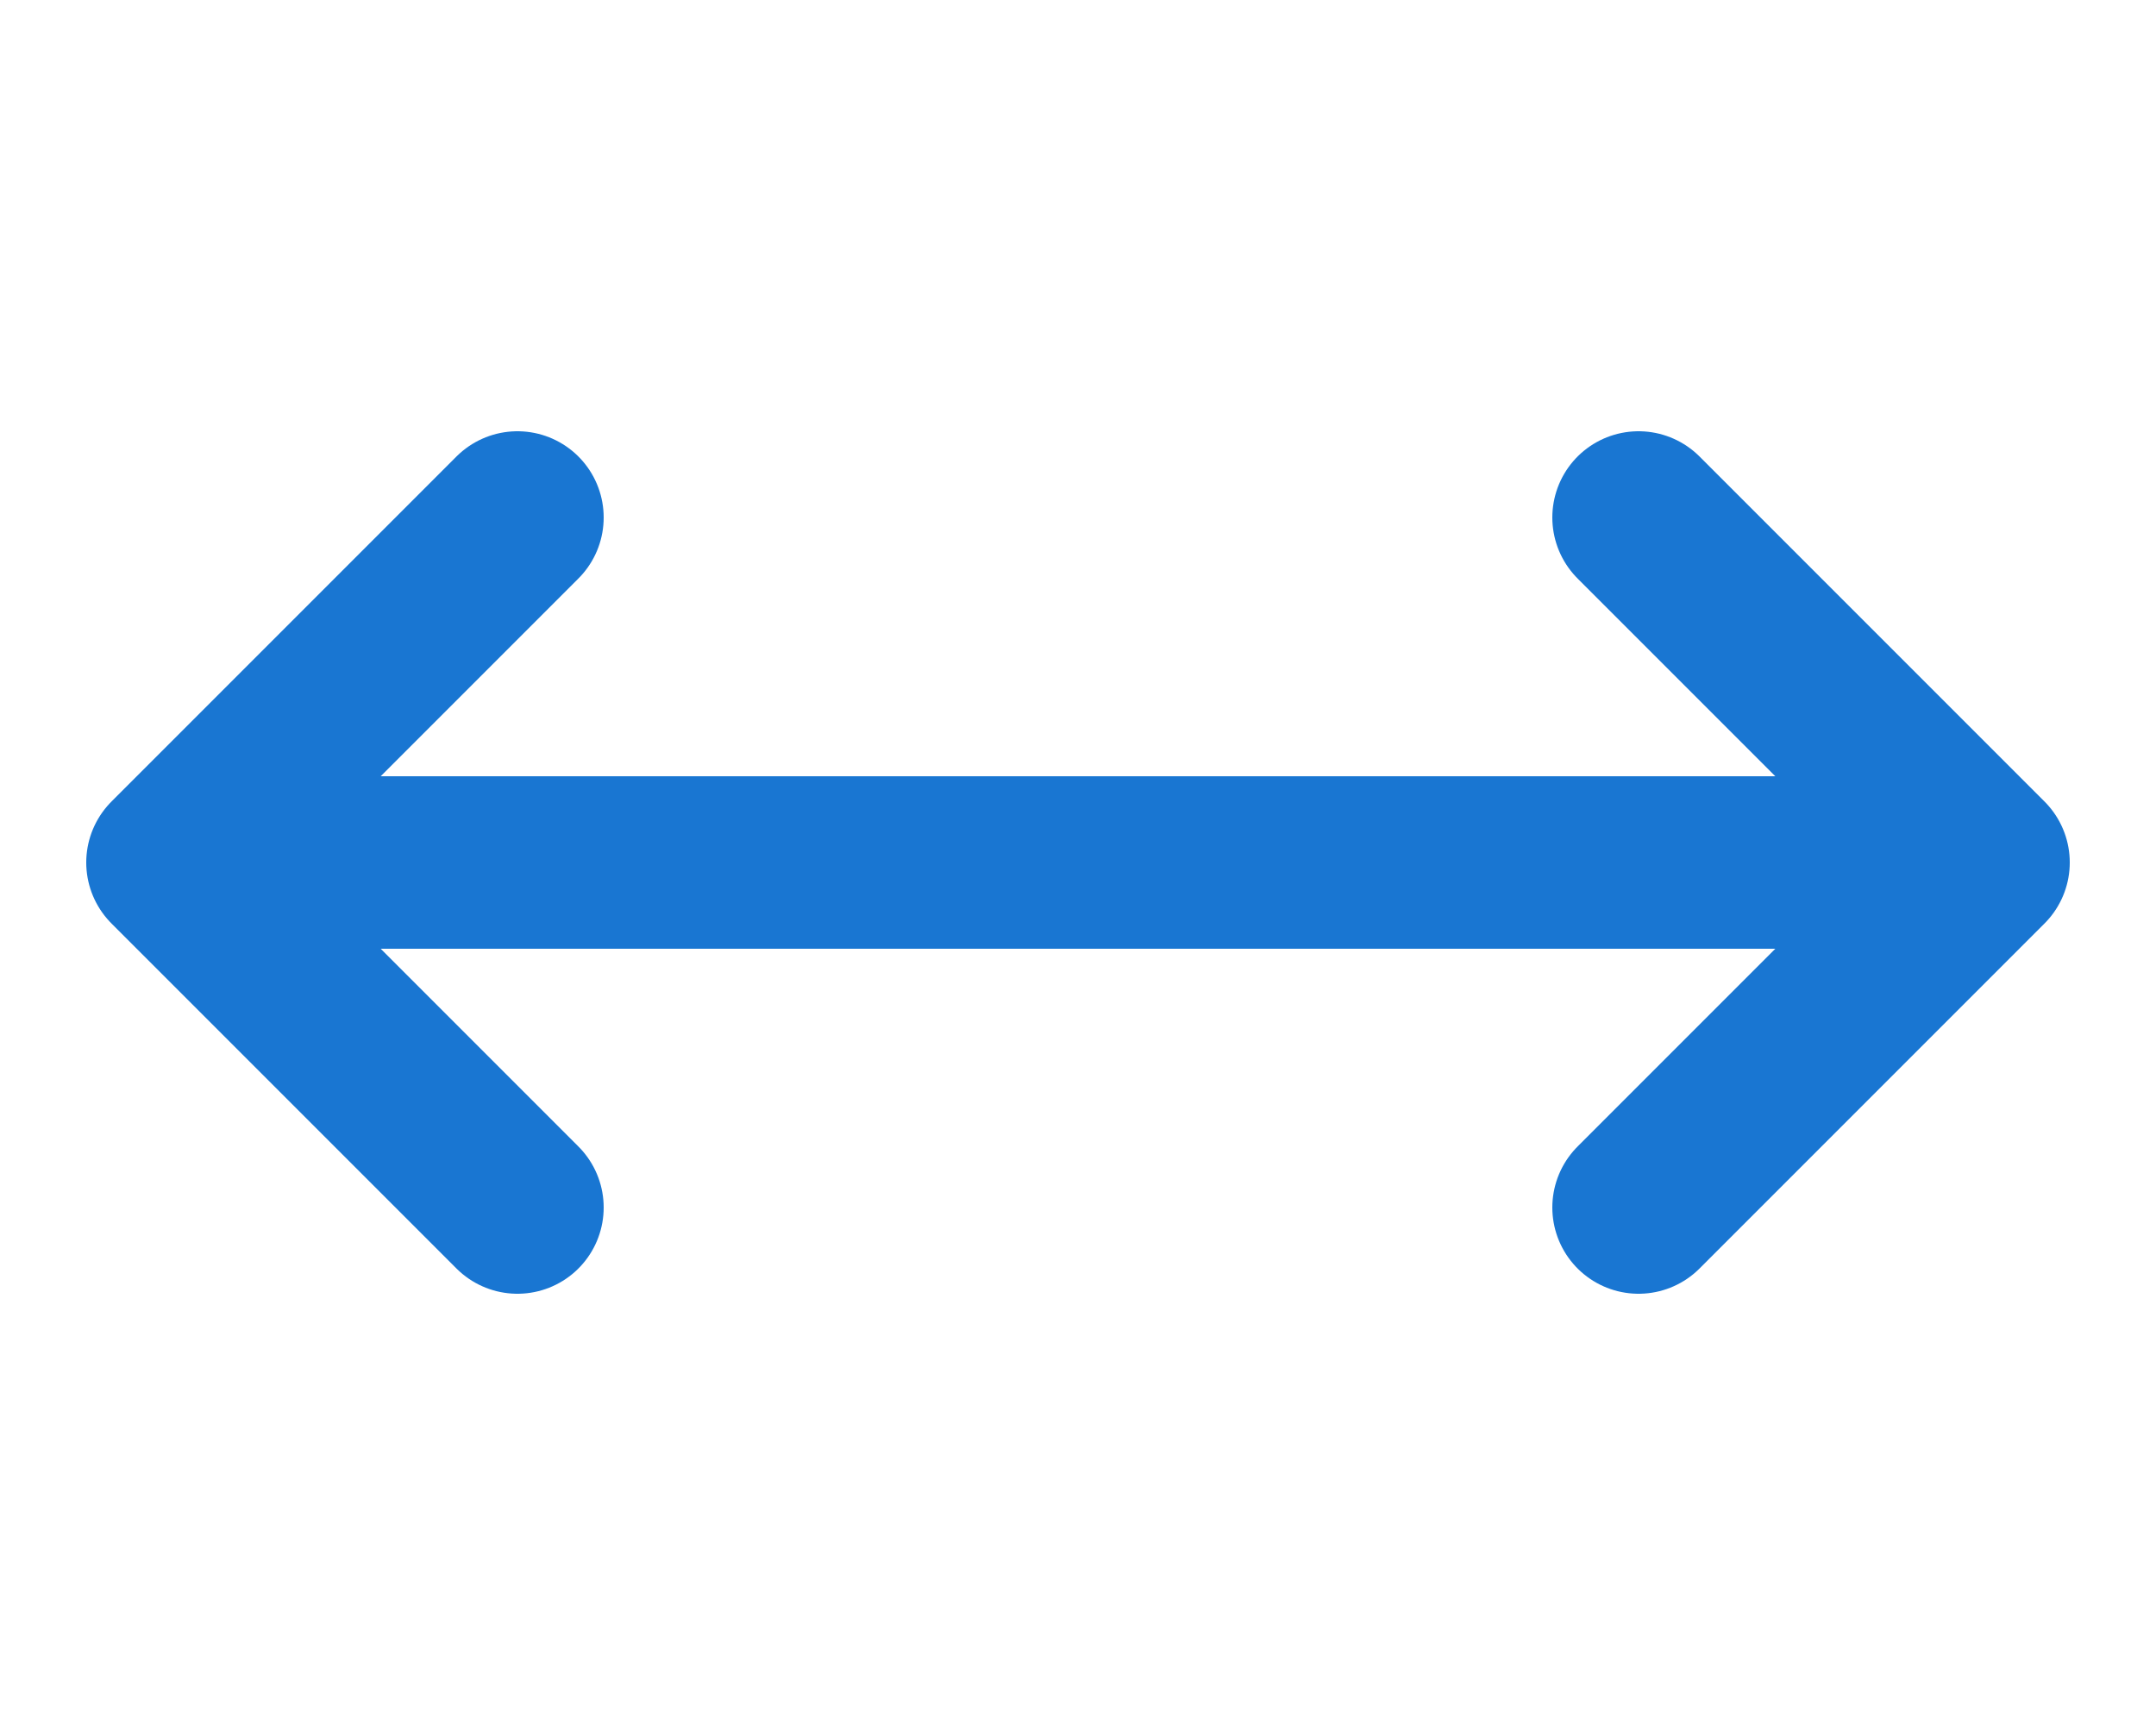 <?xml version="1.0" encoding="UTF-8"?>
<svg xmlns="http://www.w3.org/2000/svg" width="50" height="40">
<path d="M5,20H45M12,12 4,20 12,28M38,12 46,20 38,28" stroke="#1976D2" stroke-width="4" stroke-linejoin="round" stroke-linecap="round" fill="none"/>
</svg>